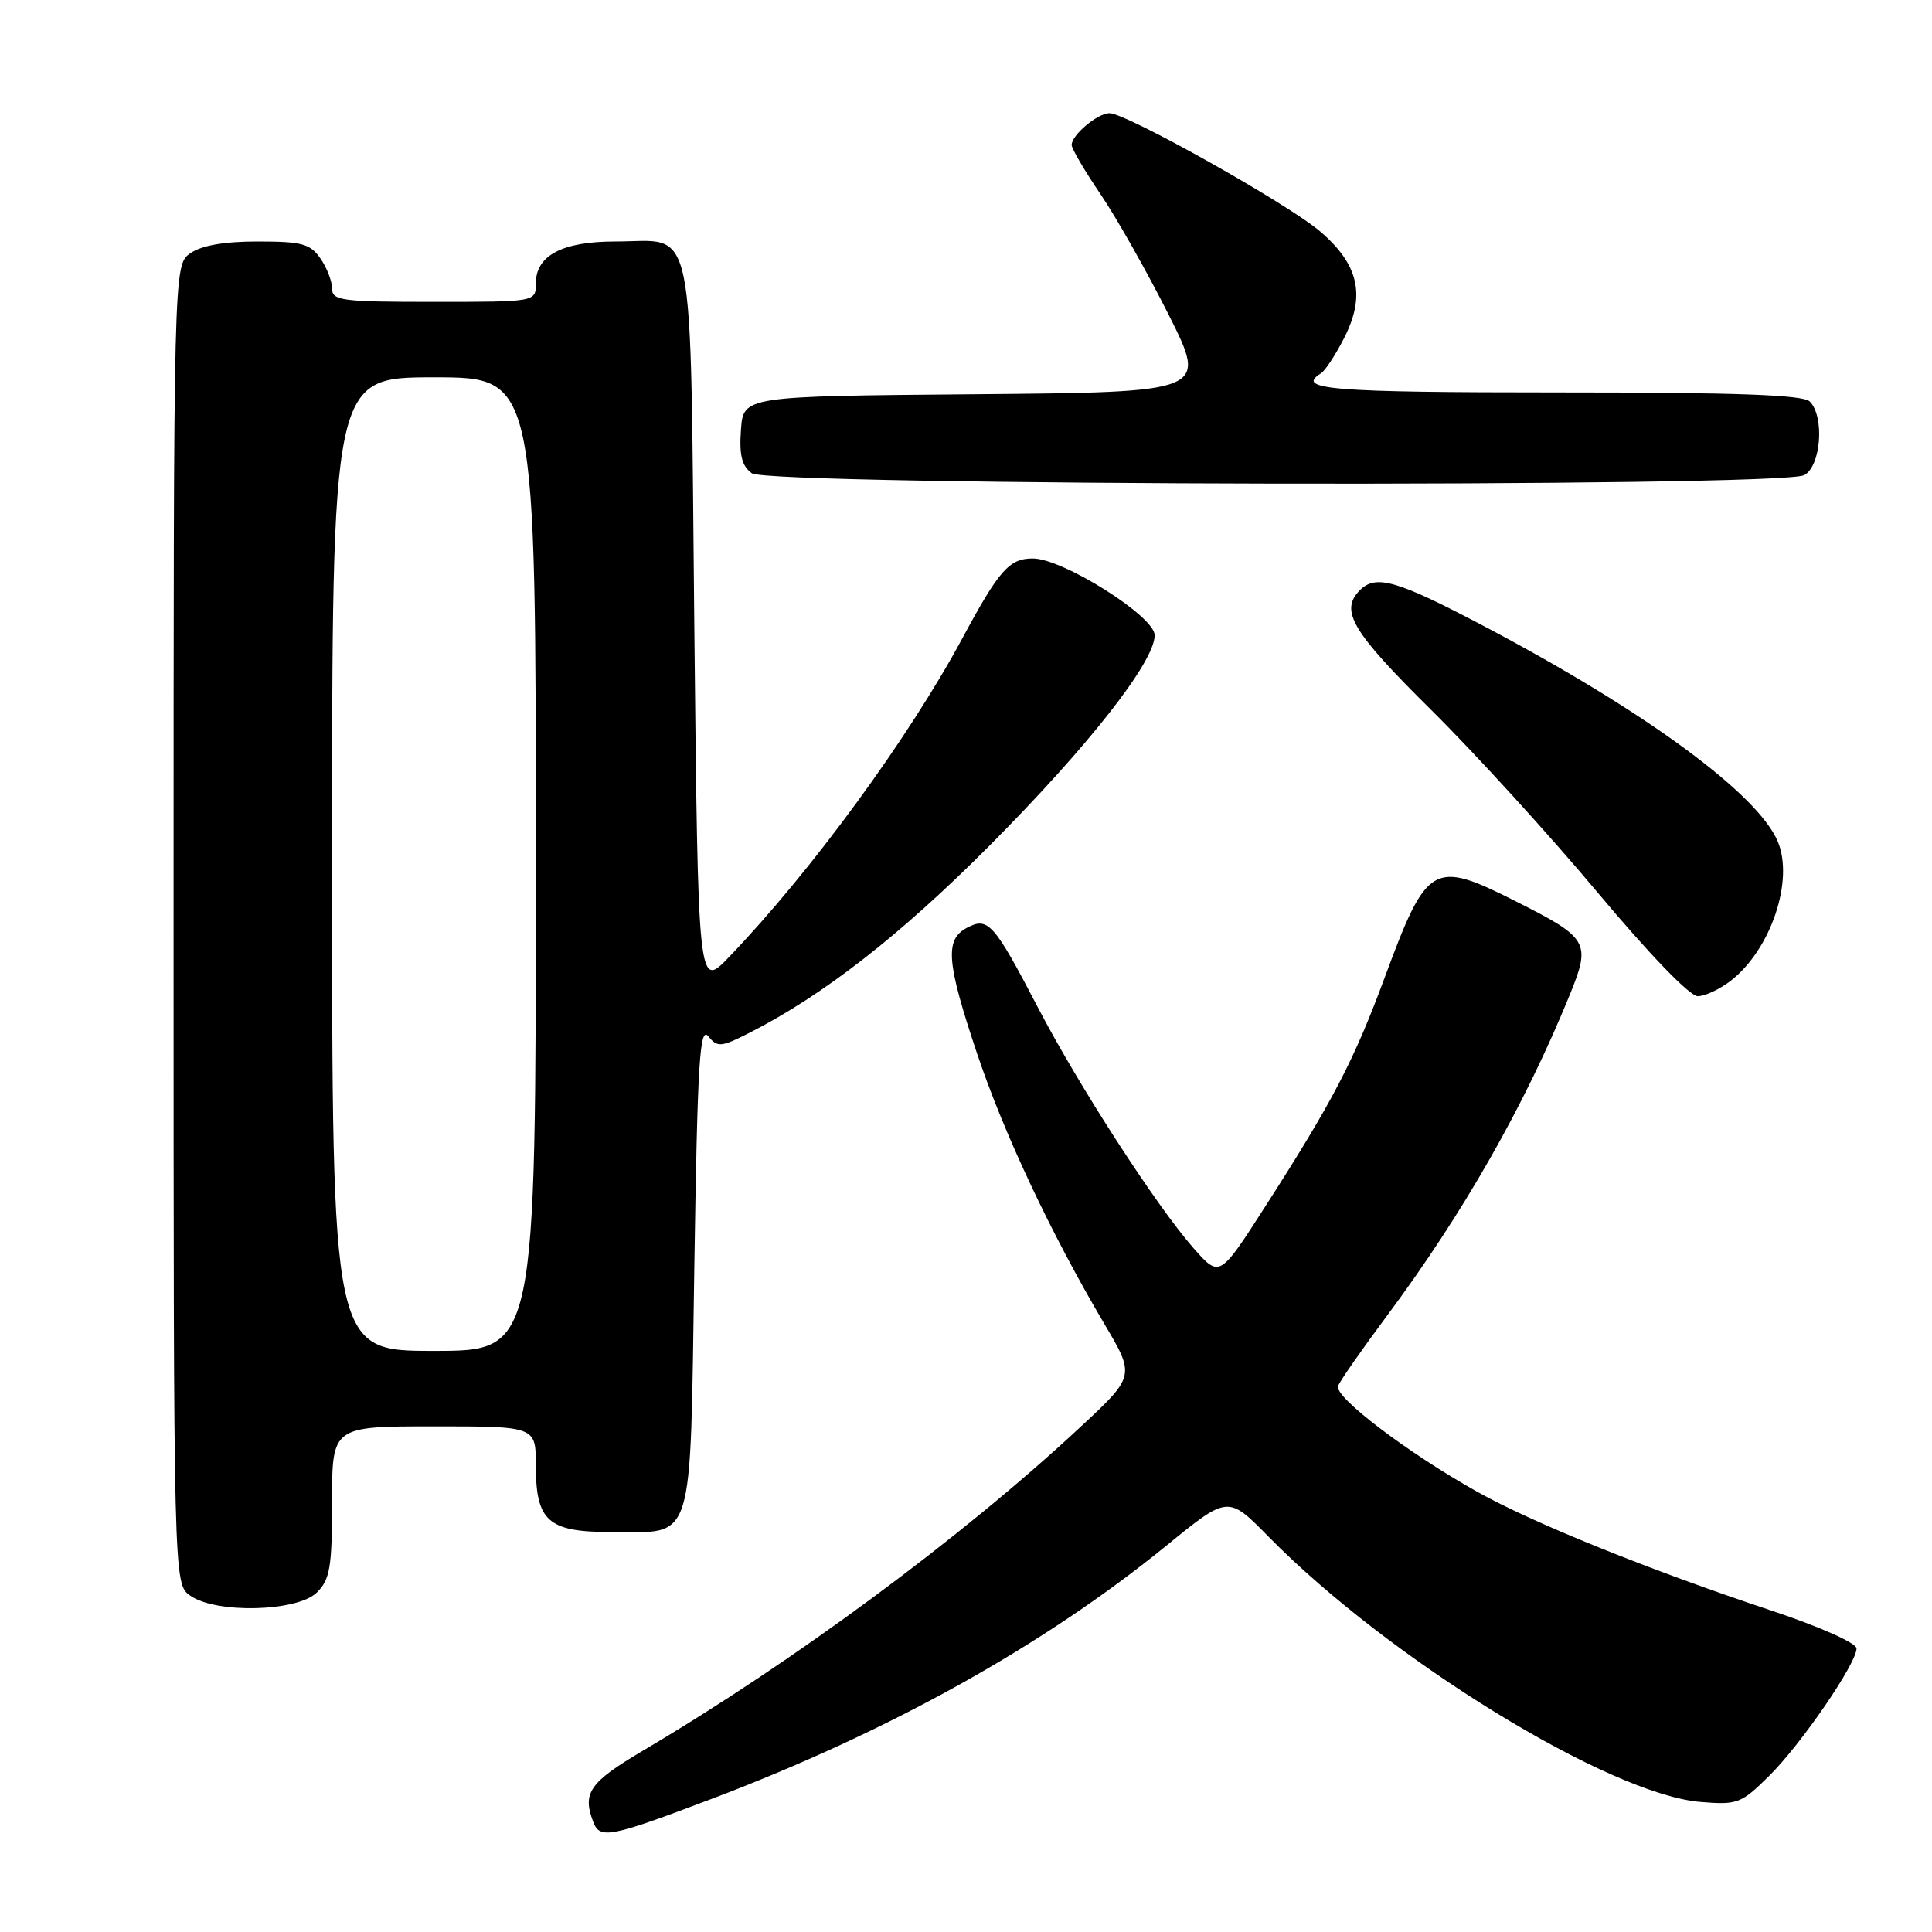 <?xml version="1.0" encoding="UTF-8" standalone="no"?>
<!DOCTYPE svg PUBLIC "-//W3C//DTD SVG 1.1//EN" "http://www.w3.org/Graphics/SVG/1.1/DTD/svg11.dtd" >
<svg xmlns="http://www.w3.org/2000/svg" xmlns:xlink="http://www.w3.org/1999/xlink" version="1.1" viewBox="0 0 256 256">
 <g >
 <path fill="currentColor"
d=" M 94.28 238.37 C 117.89 229.41 138.30 218.04 154.61 204.76 C 162.72 198.15 162.72 198.15 168.11 203.64 C 184.08 219.87 213.26 237.79 225.36 238.77 C 230.22 239.17 230.71 238.98 234.39 235.35 C 238.66 231.13 246.00 220.43 246.00 218.43 C 246.00 217.71 241.16 215.56 234.75 213.42 C 218.50 208.01 203.16 201.82 195.78 197.69 C 186.55 192.53 176.75 185.09 177.30 183.65 C 177.56 182.97 180.44 178.84 183.70 174.46 C 193.90 160.76 201.99 146.56 208.01 131.80 C 210.83 124.86 210.50 124.29 200.83 119.42 C 189.88 113.90 189.09 114.36 183.49 129.50 C 179.40 140.56 176.57 145.98 167.63 159.90 C 161.60 169.30 161.60 169.30 158.16 165.40 C 153.23 159.80 143.00 143.98 137.53 133.50 C 131.70 122.32 130.92 121.44 128.12 122.94 C 125.17 124.51 125.41 127.48 129.44 139.52 C 133.00 150.16 139.26 163.46 146.33 175.42 C 150.43 182.34 150.43 182.34 142.96 189.27 C 127.33 203.79 105.23 220.13 85.25 231.94 C 78.10 236.17 77.13 237.56 78.61 241.42 C 79.49 243.73 80.82 243.47 94.28 238.37 Z  M 42.00 211.00 C 43.73 209.27 44.00 207.67 44.00 199.00 C 44.00 189.00 44.00 189.00 57.50 189.00 C 71.00 189.00 71.00 189.00 71.00 194.17 C 71.00 201.57 72.61 203.00 80.96 203.00 C 92.15 203.00 91.42 205.32 92.00 167.93 C 92.42 140.70 92.71 135.94 93.85 137.31 C 95.08 138.81 95.54 138.77 99.35 136.83 C 109.12 131.85 119.31 123.91 131.06 112.11 C 144.18 98.93 153.00 87.70 153.00 84.17 C 153.00 81.66 140.83 74.00 136.85 74.00 C 133.74 74.00 132.38 75.54 127.56 84.50 C 120.37 97.86 107.47 115.49 96.62 126.79 C 92.50 131.09 92.50 131.09 92.00 82.96 C 91.43 27.65 92.32 32.00 81.53 32.00 C 74.50 32.00 71.00 33.85 71.00 37.56 C 71.00 40.00 71.00 40.00 57.50 40.00 C 45.23 40.00 44.00 39.84 44.00 38.22 C 44.00 37.24 43.30 35.44 42.44 34.22 C 41.10 32.30 39.98 32.00 34.17 32.00 C 29.70 32.00 26.70 32.52 25.22 33.56 C 23.00 35.11 23.00 35.11 23.00 122.50 C 23.00 209.89 23.00 209.89 25.22 211.44 C 28.66 213.85 39.44 213.56 42.00 211.00 Z  M 229.39 129.91 C 234.67 125.76 237.72 116.67 235.57 111.52 C 232.94 105.22 218.08 94.30 196.92 83.12 C 185.12 76.89 182.33 76.07 180.20 78.20 C 177.49 80.91 179.12 83.66 189.59 94.02 C 195.41 99.78 205.36 110.69 211.68 118.25 C 218.52 126.42 223.90 132.00 224.96 132.00 C 225.93 132.00 227.92 131.06 229.39 129.91 Z  M 239.07 62.96 C 241.30 61.77 241.79 55.19 239.80 53.20 C 238.92 52.32 230.09 52.00 206.30 52.00 C 176.48 52.00 171.59 51.61 175.01 49.49 C 175.57 49.15 176.96 47.04 178.10 44.80 C 180.98 39.16 180.06 35.06 174.93 30.67 C 170.64 27.00 149.26 15.00 147.01 15.00 C 145.44 15.00 142.00 17.89 142.00 19.21 C 142.00 19.70 143.74 22.67 145.87 25.80 C 147.99 28.94 152.04 36.11 154.87 41.74 C 160.00 51.97 160.00 51.97 129.25 52.24 C 98.50 52.50 98.50 52.50 98.18 56.96 C 97.94 60.32 98.30 61.75 99.62 62.71 C 101.90 64.38 235.98 64.62 239.07 62.96 Z  M 44.00 114.50 C 44.00 50.00 44.00 50.00 57.50 50.00 C 71.00 50.00 71.00 50.00 71.00 114.50 C 71.00 179.00 71.00 179.00 57.50 179.00 C 44.00 179.00 44.00 179.00 44.00 114.50 Z "/>
</g>
</svg>